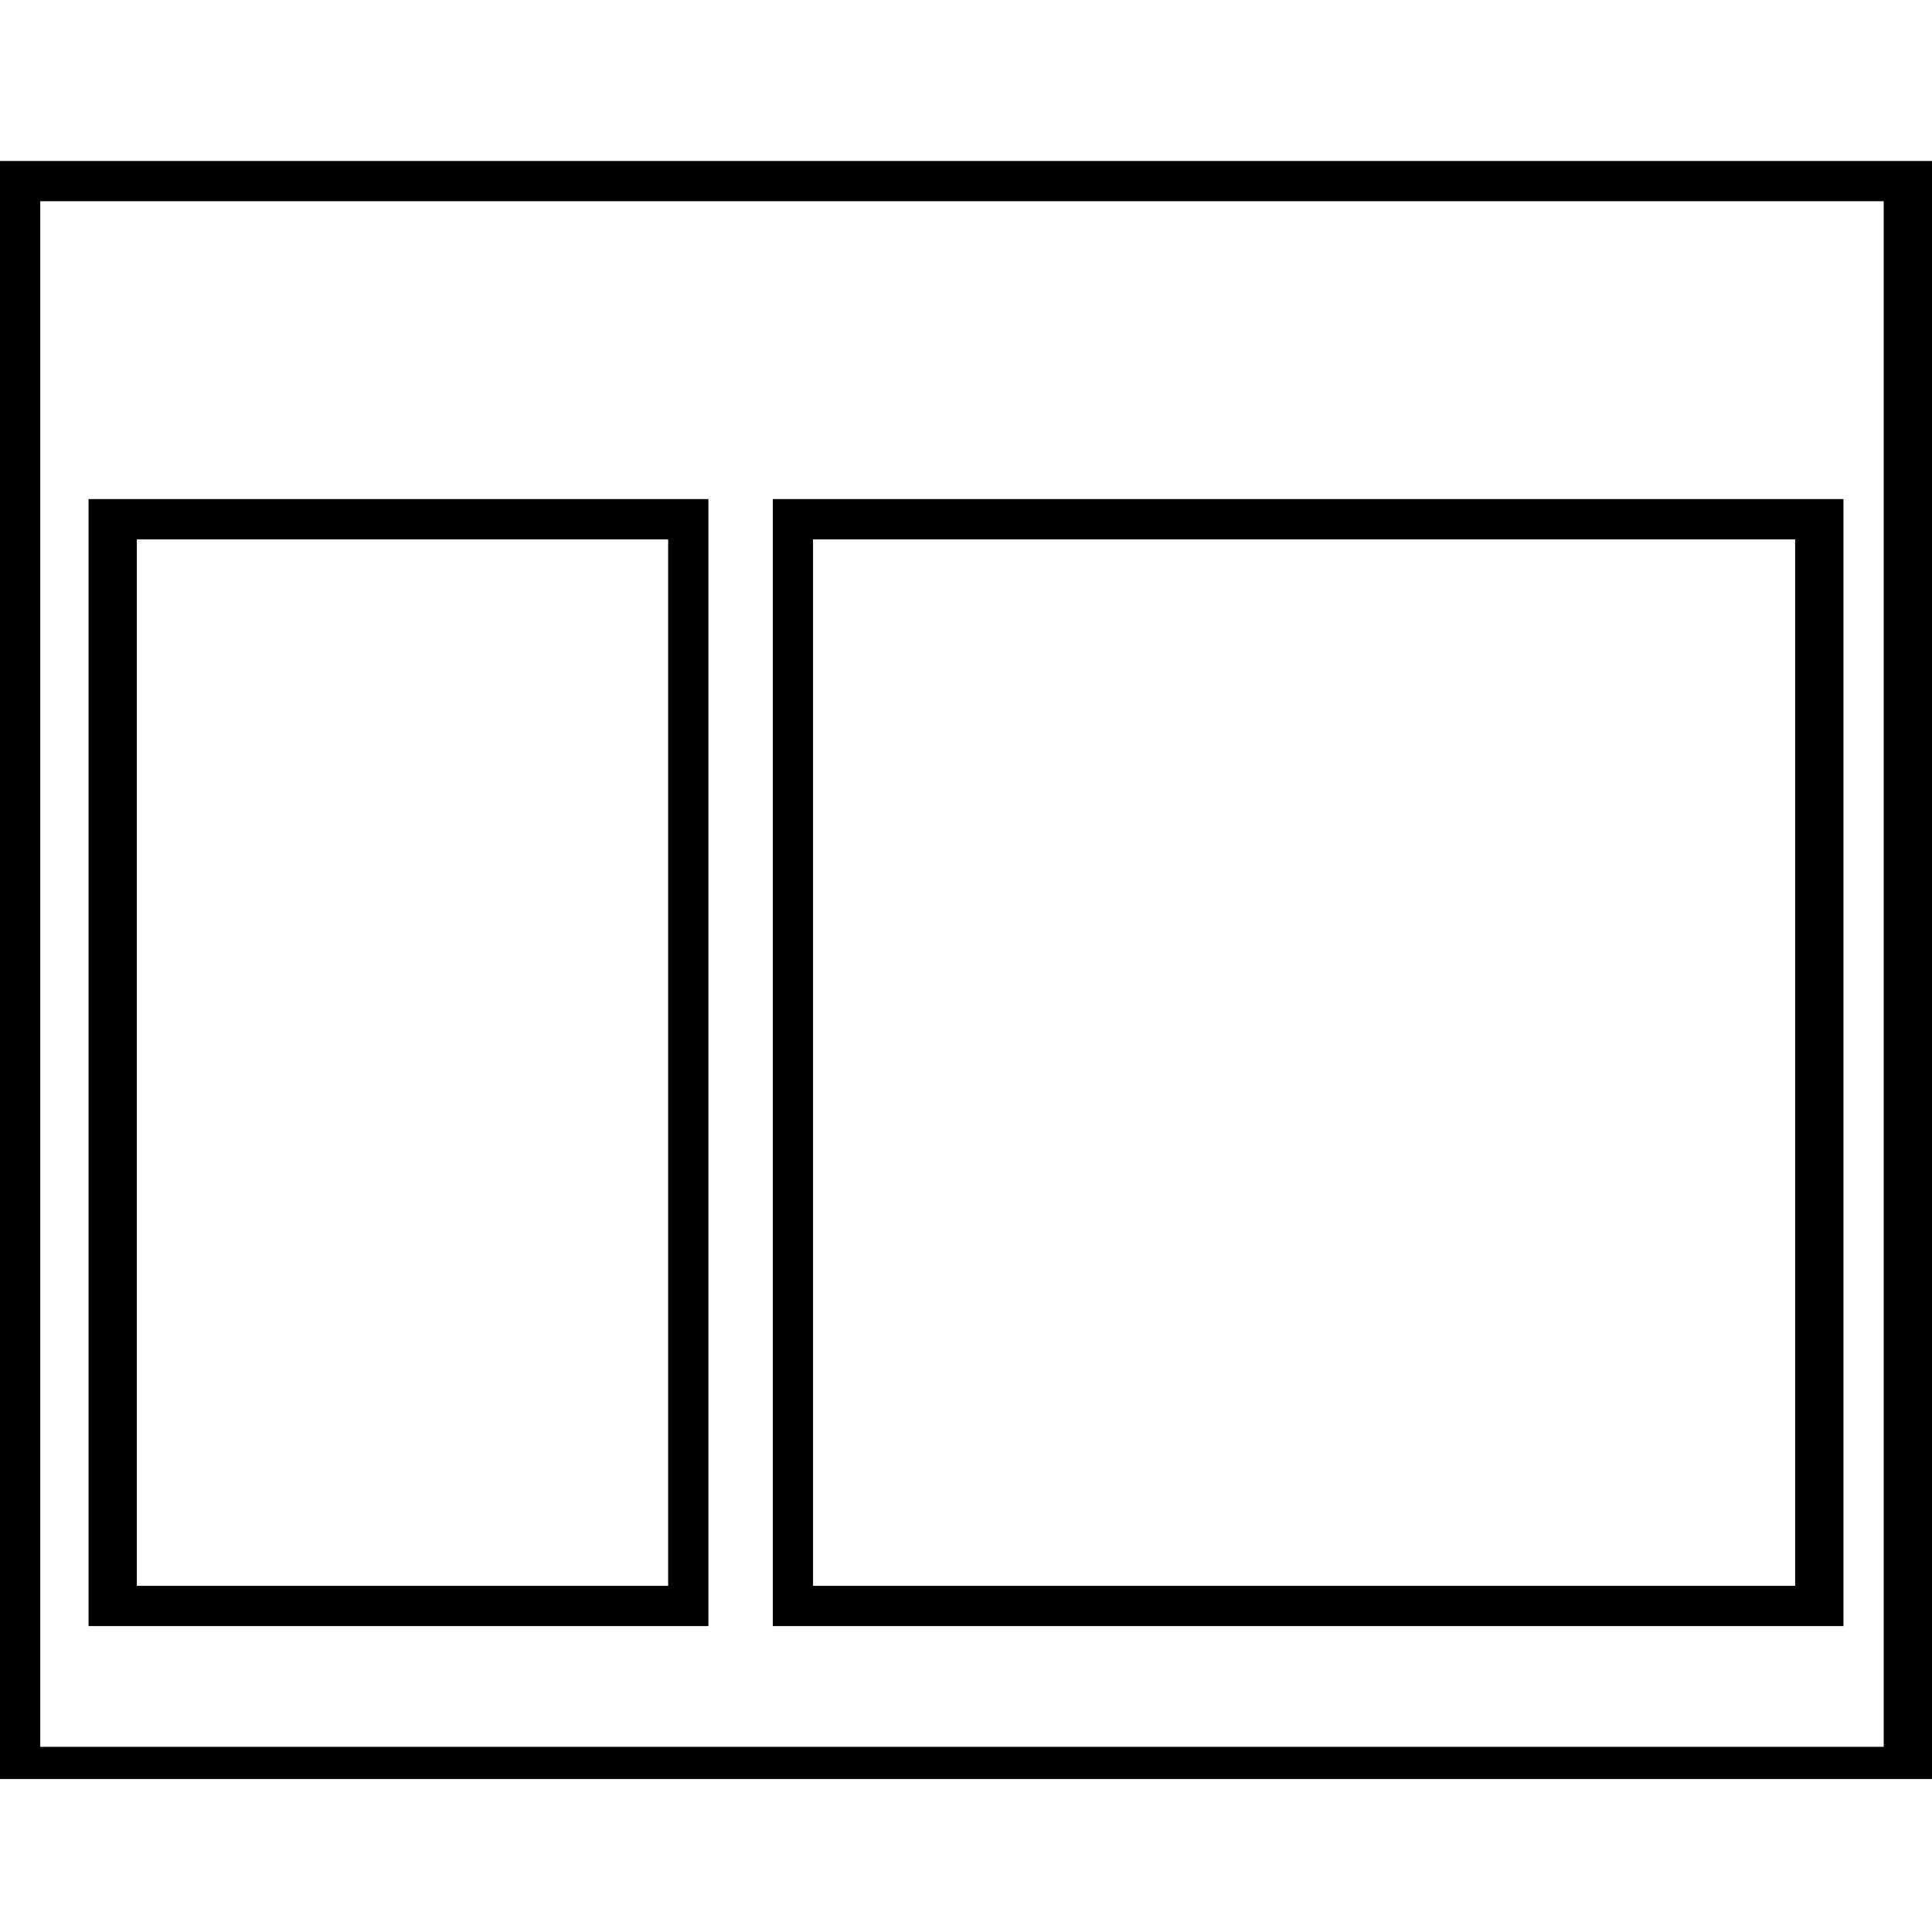 <?xml version="1.0" encoding="utf-8"?>
<!-- Generator: Adobe Illustrator 21.1.0, SVG Export Plug-In . SVG Version: 6.00 Build 0)  -->
<svg version="1.1" id="Layer_1" xmlns="http://www.w3.org/2000/svg" xmlns:xlink="http://www.w3.org/1999/xlink" x="0px" y="0px"
	 viewBox="0 0 24 24" style="enable-background:new 0 0 24 24;" xml:space="preserve">
<path d="M22.9,6.2H9.6v14h13.3V6.2z M22.4,19.7H10.1v-13h12.2V19.7z M8.8,6.2H1.1v14h7.7V6.2z M8.3,19.7H1.7v-13h6.6V19.7z M0,2
	v20.1h24V2H0z M23.5,21.7H0.5V2.5h22.9V21.7z"/>
</svg>
